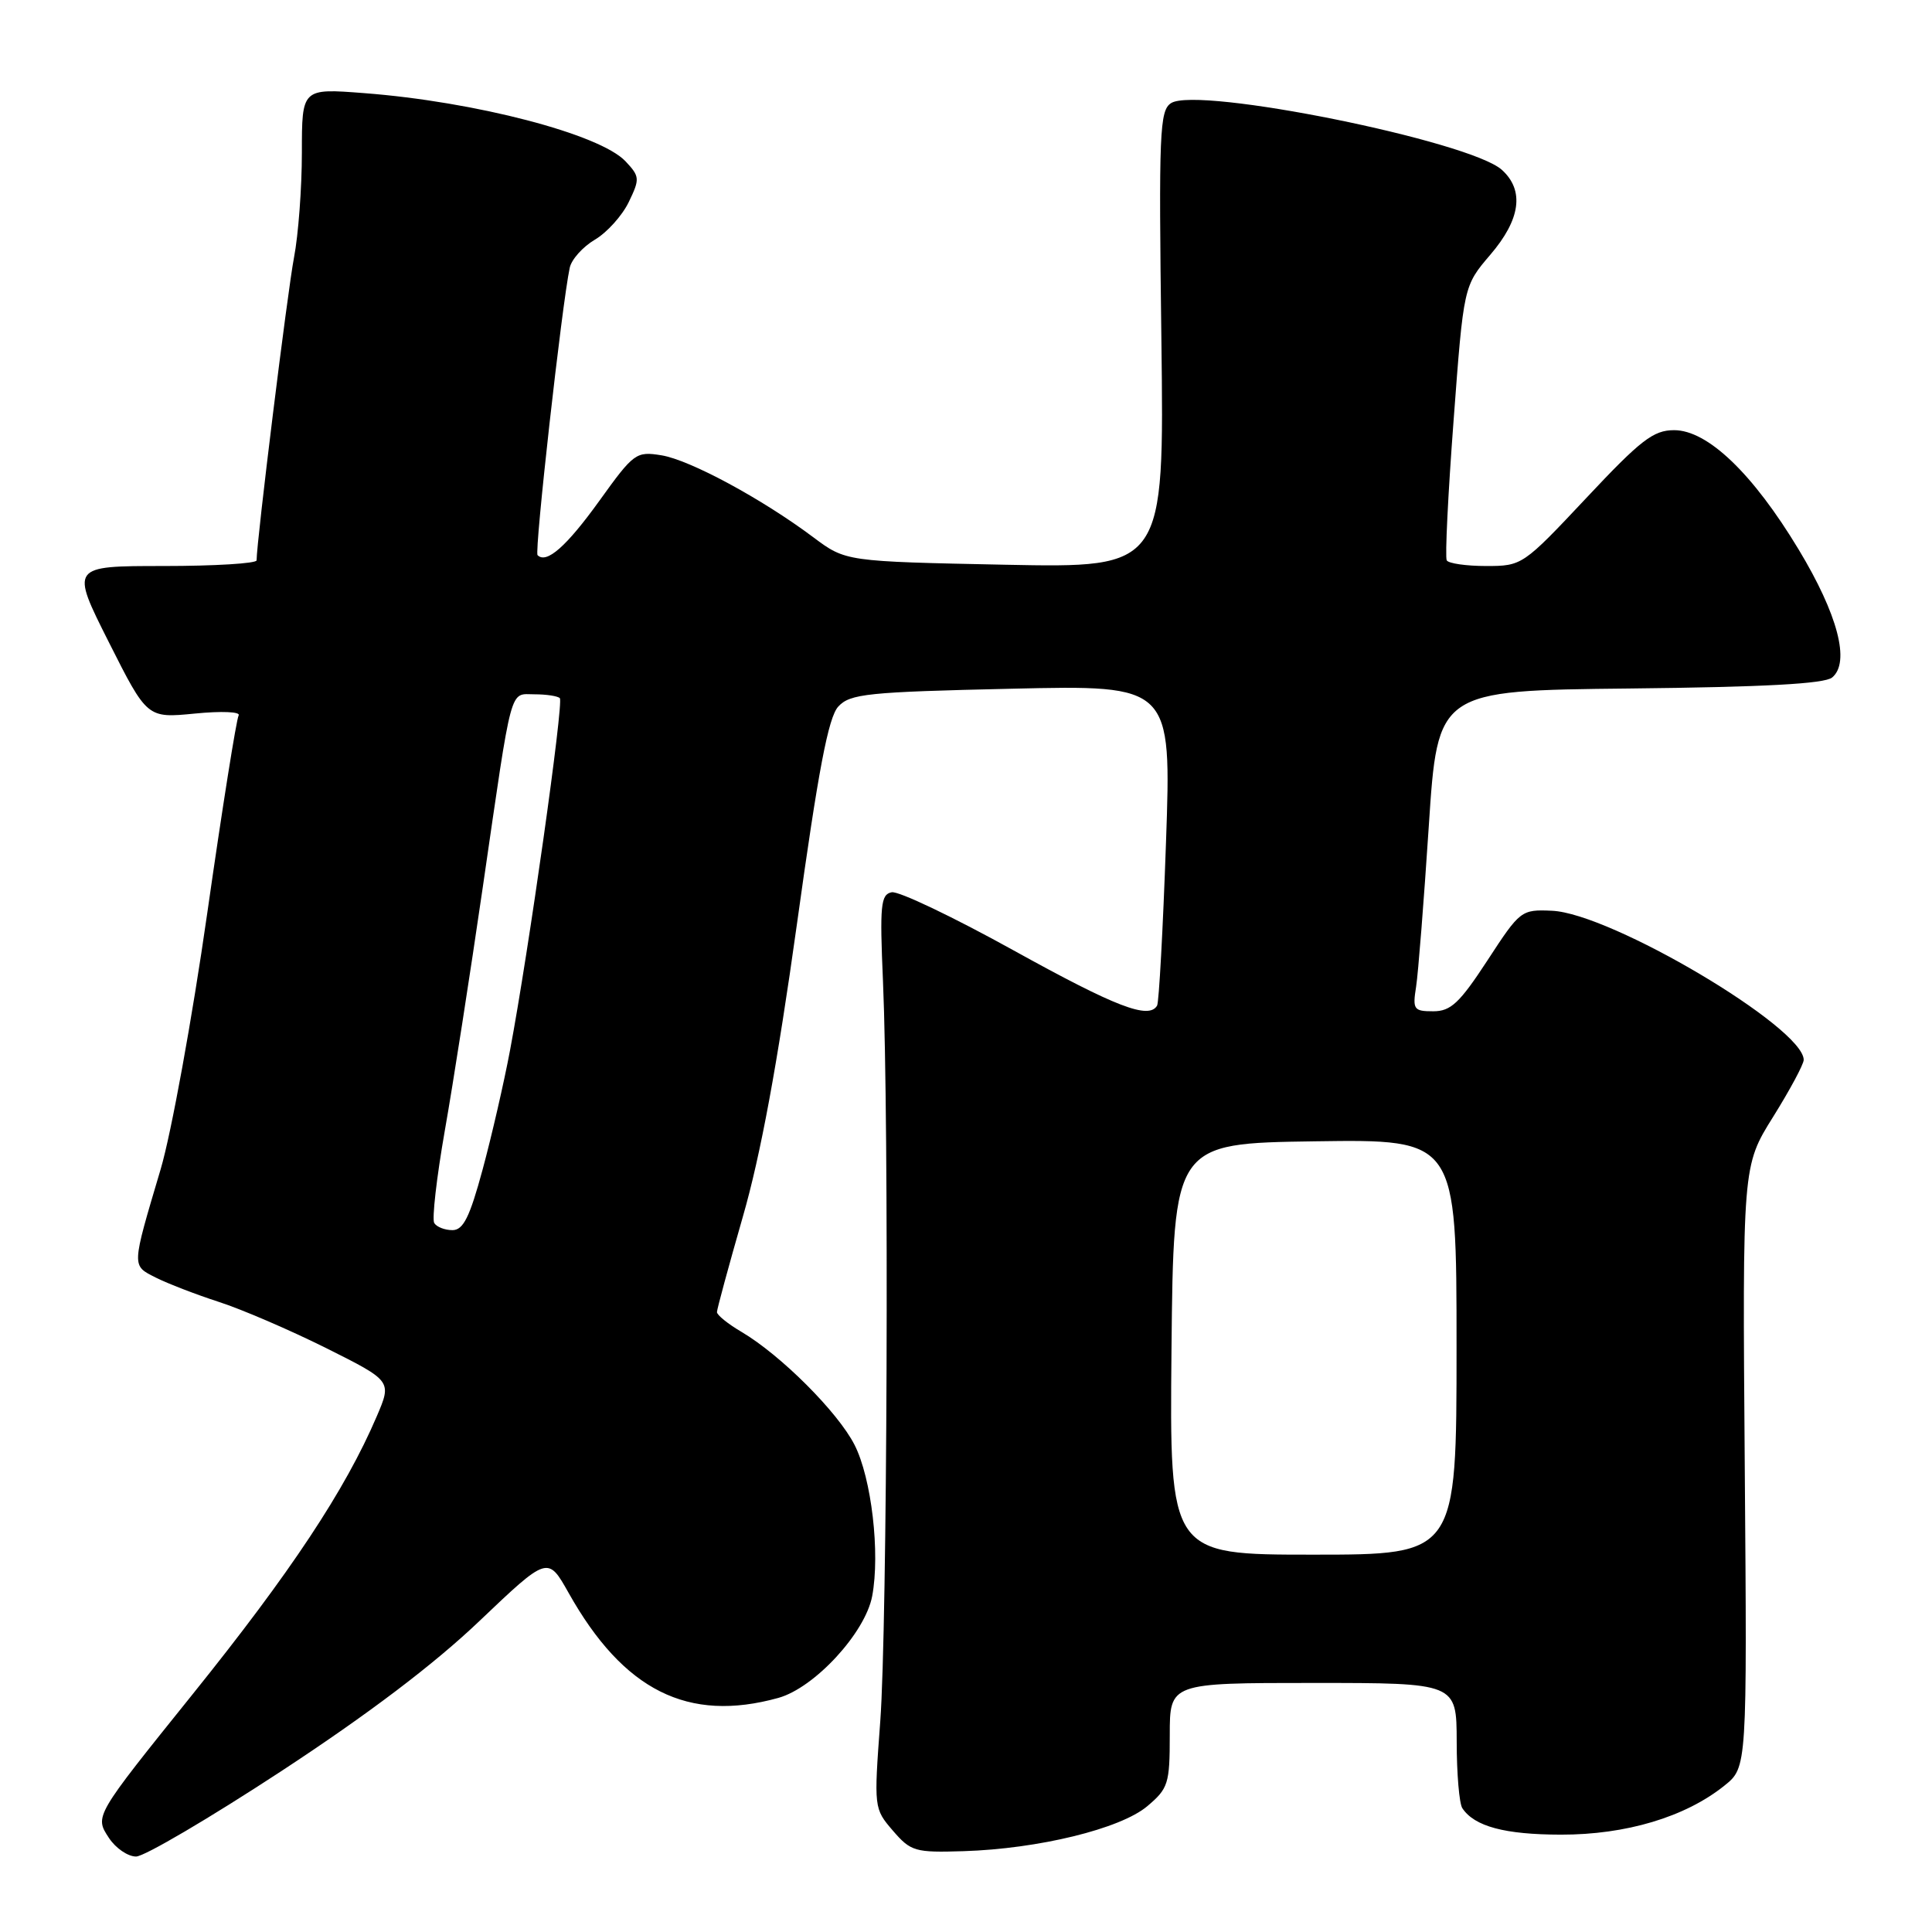 <?xml version="1.0" encoding="UTF-8" standalone="no"?>
<!DOCTYPE svg PUBLIC "-//W3C//DTD SVG 1.1//EN" "http://www.w3.org/Graphics/SVG/1.1/DTD/svg11.dtd" >
<svg xmlns="http://www.w3.org/2000/svg" xmlns:xlink="http://www.w3.org/1999/xlink" version="1.1" viewBox="0 0 256 256">
 <g >
 <path fill="currentColor"
d=" M 37.25 234.70 C 48.78 227.14 57.50 220.54 63.54 214.78 C 72.59 206.17 72.59 206.17 75.34 211.06 C 82.62 224.02 91.17 228.30 103.14 224.98 C 107.94 223.64 114.65 216.36 115.57 211.49 C 116.64 205.78 115.48 195.86 113.23 191.45 C 111.02 187.11 103.44 179.54 98.25 176.48 C 96.46 175.43 95.00 174.25 95.00 173.86 C 95.00 173.48 96.54 167.81 98.42 161.26 C 100.79 153.06 103.01 141.01 105.60 122.43 C 108.43 102.03 109.76 95.04 111.08 93.62 C 112.64 91.93 114.92 91.69 134.02 91.26 C 155.23 90.77 155.23 90.77 154.50 111.64 C 154.10 123.11 153.57 132.84 153.32 133.25 C 152.22 135.11 147.88 133.44 134.34 125.95 C 126.34 121.52 119.06 118.04 118.15 118.23 C 116.70 118.52 116.56 119.93 117.00 130.03 C 117.81 148.71 117.57 215.56 116.64 228.07 C 115.79 239.57 115.80 239.65 118.31 242.57 C 120.69 245.33 121.24 245.49 127.67 245.29 C 137.61 244.98 148.45 242.33 152.01 239.34 C 154.80 236.99 155.00 236.36 155.00 229.91 C 155.00 223.00 155.00 223.00 174.00 223.00 C 193.00 223.00 193.00 223.00 193.02 230.75 C 193.02 235.01 193.36 239.00 193.77 239.60 C 195.37 242.01 199.39 243.09 206.82 243.10 C 215.44 243.12 223.33 240.76 228.50 236.60 C 231.50 234.19 231.50 234.19 231.19 194.34 C 230.88 154.50 230.88 154.50 234.94 148.00 C 237.17 144.43 239.00 141.02 239.00 140.44 C 239.00 136.15 213.45 121.01 205.64 120.68 C 201.57 120.50 201.42 120.62 197.10 127.25 C 193.40 132.91 192.24 134.00 189.91 134.00 C 187.33 134.00 187.16 133.76 187.64 130.75 C 187.92 128.96 188.67 119.40 189.32 109.50 C 190.50 91.50 190.50 91.50 215.92 91.23 C 233.76 91.04 241.77 90.61 242.77 89.77 C 245.19 87.77 243.53 81.43 238.33 72.81 C 232.25 62.73 226.27 57.00 221.83 57.00 C 219.08 57.00 217.41 58.29 210.18 66.00 C 201.81 74.91 201.68 75.00 196.92 75.00 C 194.28 75.00 191.93 74.66 191.70 74.25 C 191.46 73.84 191.87 65.49 192.61 55.69 C 193.94 37.89 193.94 37.89 197.47 33.76 C 201.49 29.07 202.01 25.23 199.01 22.51 C 194.78 18.68 158.75 11.40 155.18 13.66 C 153.65 14.63 153.53 17.47 153.89 44.99 C 154.27 75.25 154.27 75.25 133.17 74.83 C 112.06 74.40 112.06 74.40 107.78 71.20 C 100.96 66.09 91.41 60.94 87.64 60.33 C 84.29 59.79 83.98 60.01 79.44 66.33 C 75.05 72.43 72.41 74.75 71.23 73.56 C 70.79 73.12 74.46 40.30 75.49 35.49 C 75.72 34.38 77.22 32.71 78.82 31.76 C 80.42 30.82 82.44 28.58 83.31 26.78 C 84.80 23.70 84.78 23.39 82.88 21.37 C 79.50 17.78 62.97 13.46 48.25 12.34 C 40.00 11.70 40.00 11.70 40.00 20.21 C 40.00 24.90 39.53 31.15 38.96 34.11 C 38.10 38.57 34.00 71.75 34.00 74.25 C 34.00 74.66 28.45 75.00 21.67 75.00 C 9.34 75.00 9.34 75.00 14.42 85.09 C 19.50 95.17 19.50 95.17 25.83 94.55 C 29.36 94.20 31.92 94.31 31.62 94.80 C 31.33 95.28 29.45 107.08 27.46 121.01 C 25.47 134.94 22.69 150.20 21.29 154.92 C 17.40 168.03 17.42 167.65 20.65 169.29 C 22.22 170.08 25.98 171.53 29.00 172.51 C 32.02 173.48 38.42 176.24 43.22 178.63 C 51.93 182.99 51.93 182.99 49.91 187.70 C 45.74 197.44 38.50 208.37 25.52 224.50 C 12.48 240.72 12.53 240.63 14.43 243.53 C 15.32 244.89 16.94 246.00 18.03 246.00 C 19.12 246.00 27.77 240.91 37.25 234.70 Z  M 155.23 178.75 C 155.50 151.50 155.50 151.50 174.25 151.23 C 193.00 150.96 193.00 150.96 193.00 178.48 C 193.00 206.00 193.00 206.00 173.98 206.00 C 154.97 206.00 154.97 206.00 155.23 178.75 Z  M 57.54 162.06 C 57.22 161.55 57.85 156.04 58.94 149.81 C 60.04 143.59 62.30 129.05 63.98 117.50 C 67.94 90.25 67.47 92.00 70.85 92.00 C 72.40 92.00 73.90 92.23 74.18 92.51 C 74.72 93.05 70.04 126.13 67.58 139.18 C 66.79 143.40 65.16 150.49 63.96 154.93 C 62.24 161.29 61.39 163.00 59.95 163.00 C 58.94 163.00 57.86 162.58 57.54 162.06 Z "/>
</g>
</svg>